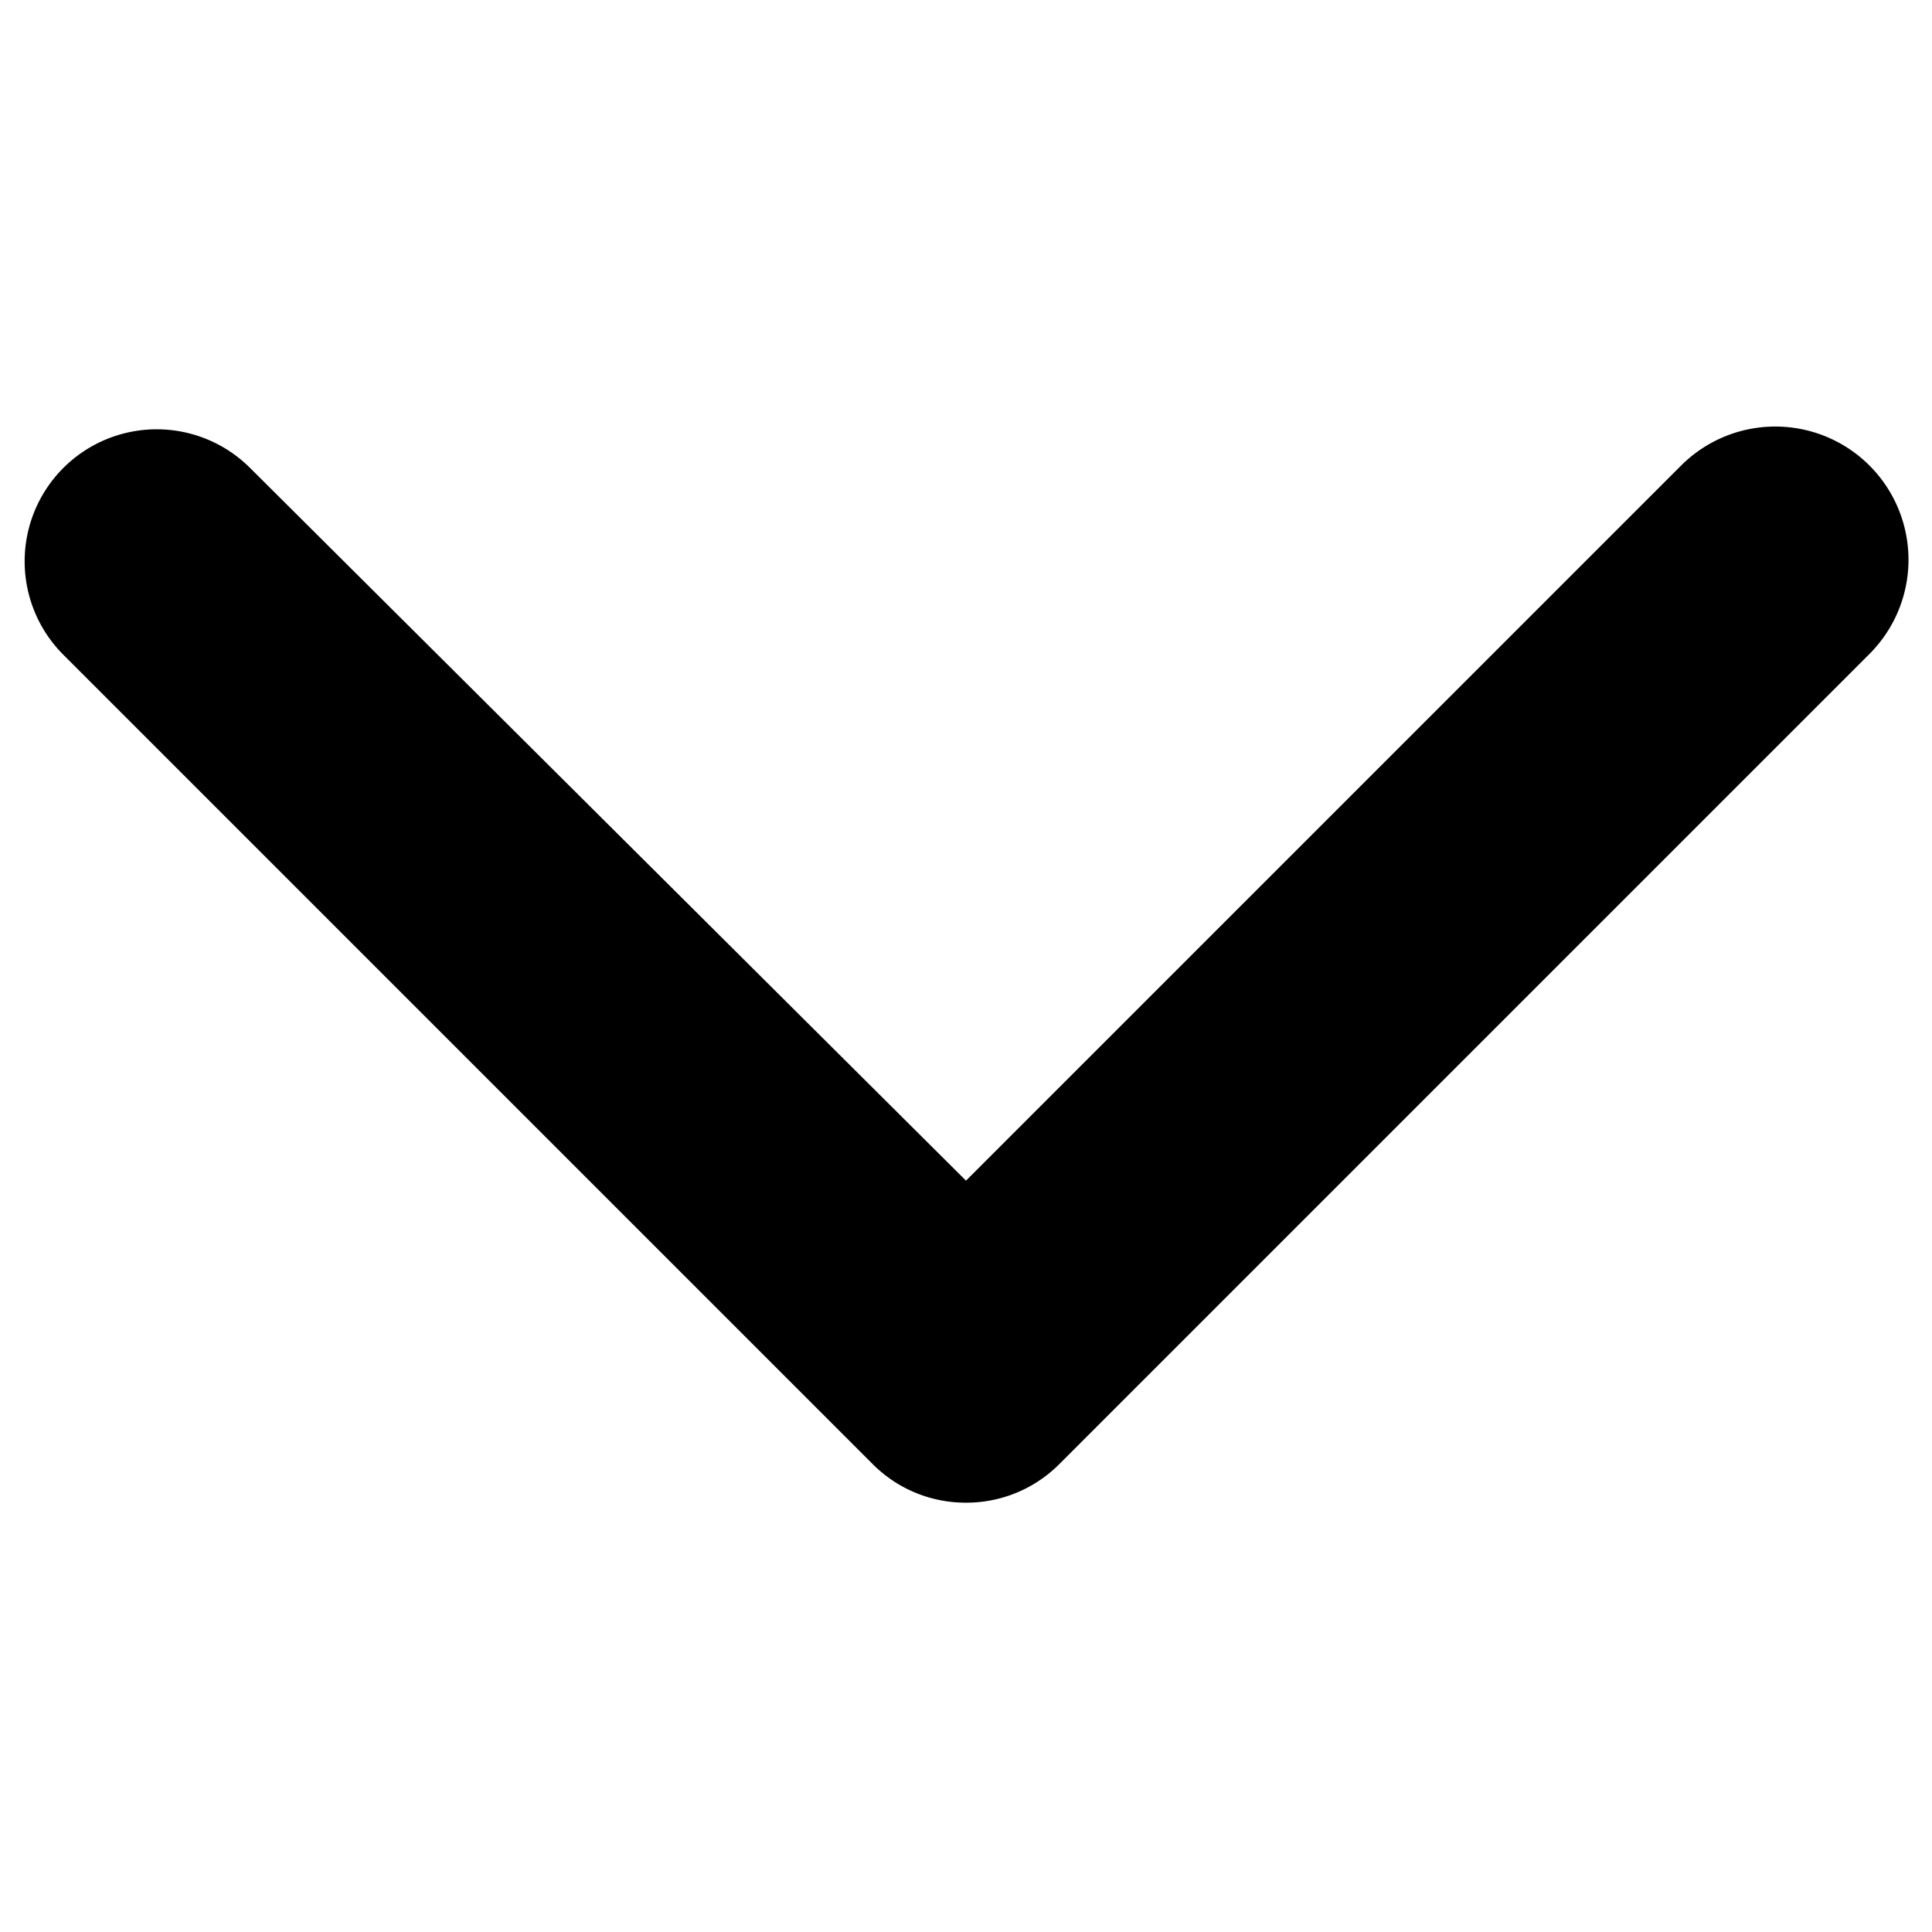 <svg xmlns="http://www.w3.org/2000/svg" viewBox="0 0 18 18"><title>icon-arrow-down</title><path d="M9,14a1.22,1.22,0,0,1-.87-.36L.59,6.1A1.23,1.23,0,0,1,2.33,4.36L9,11l6.67-6.67A1.23,1.23,0,0,1,17.41,6.1L9.87,13.64A1.22,1.22,0,0,1,9,14Z"/></svg>